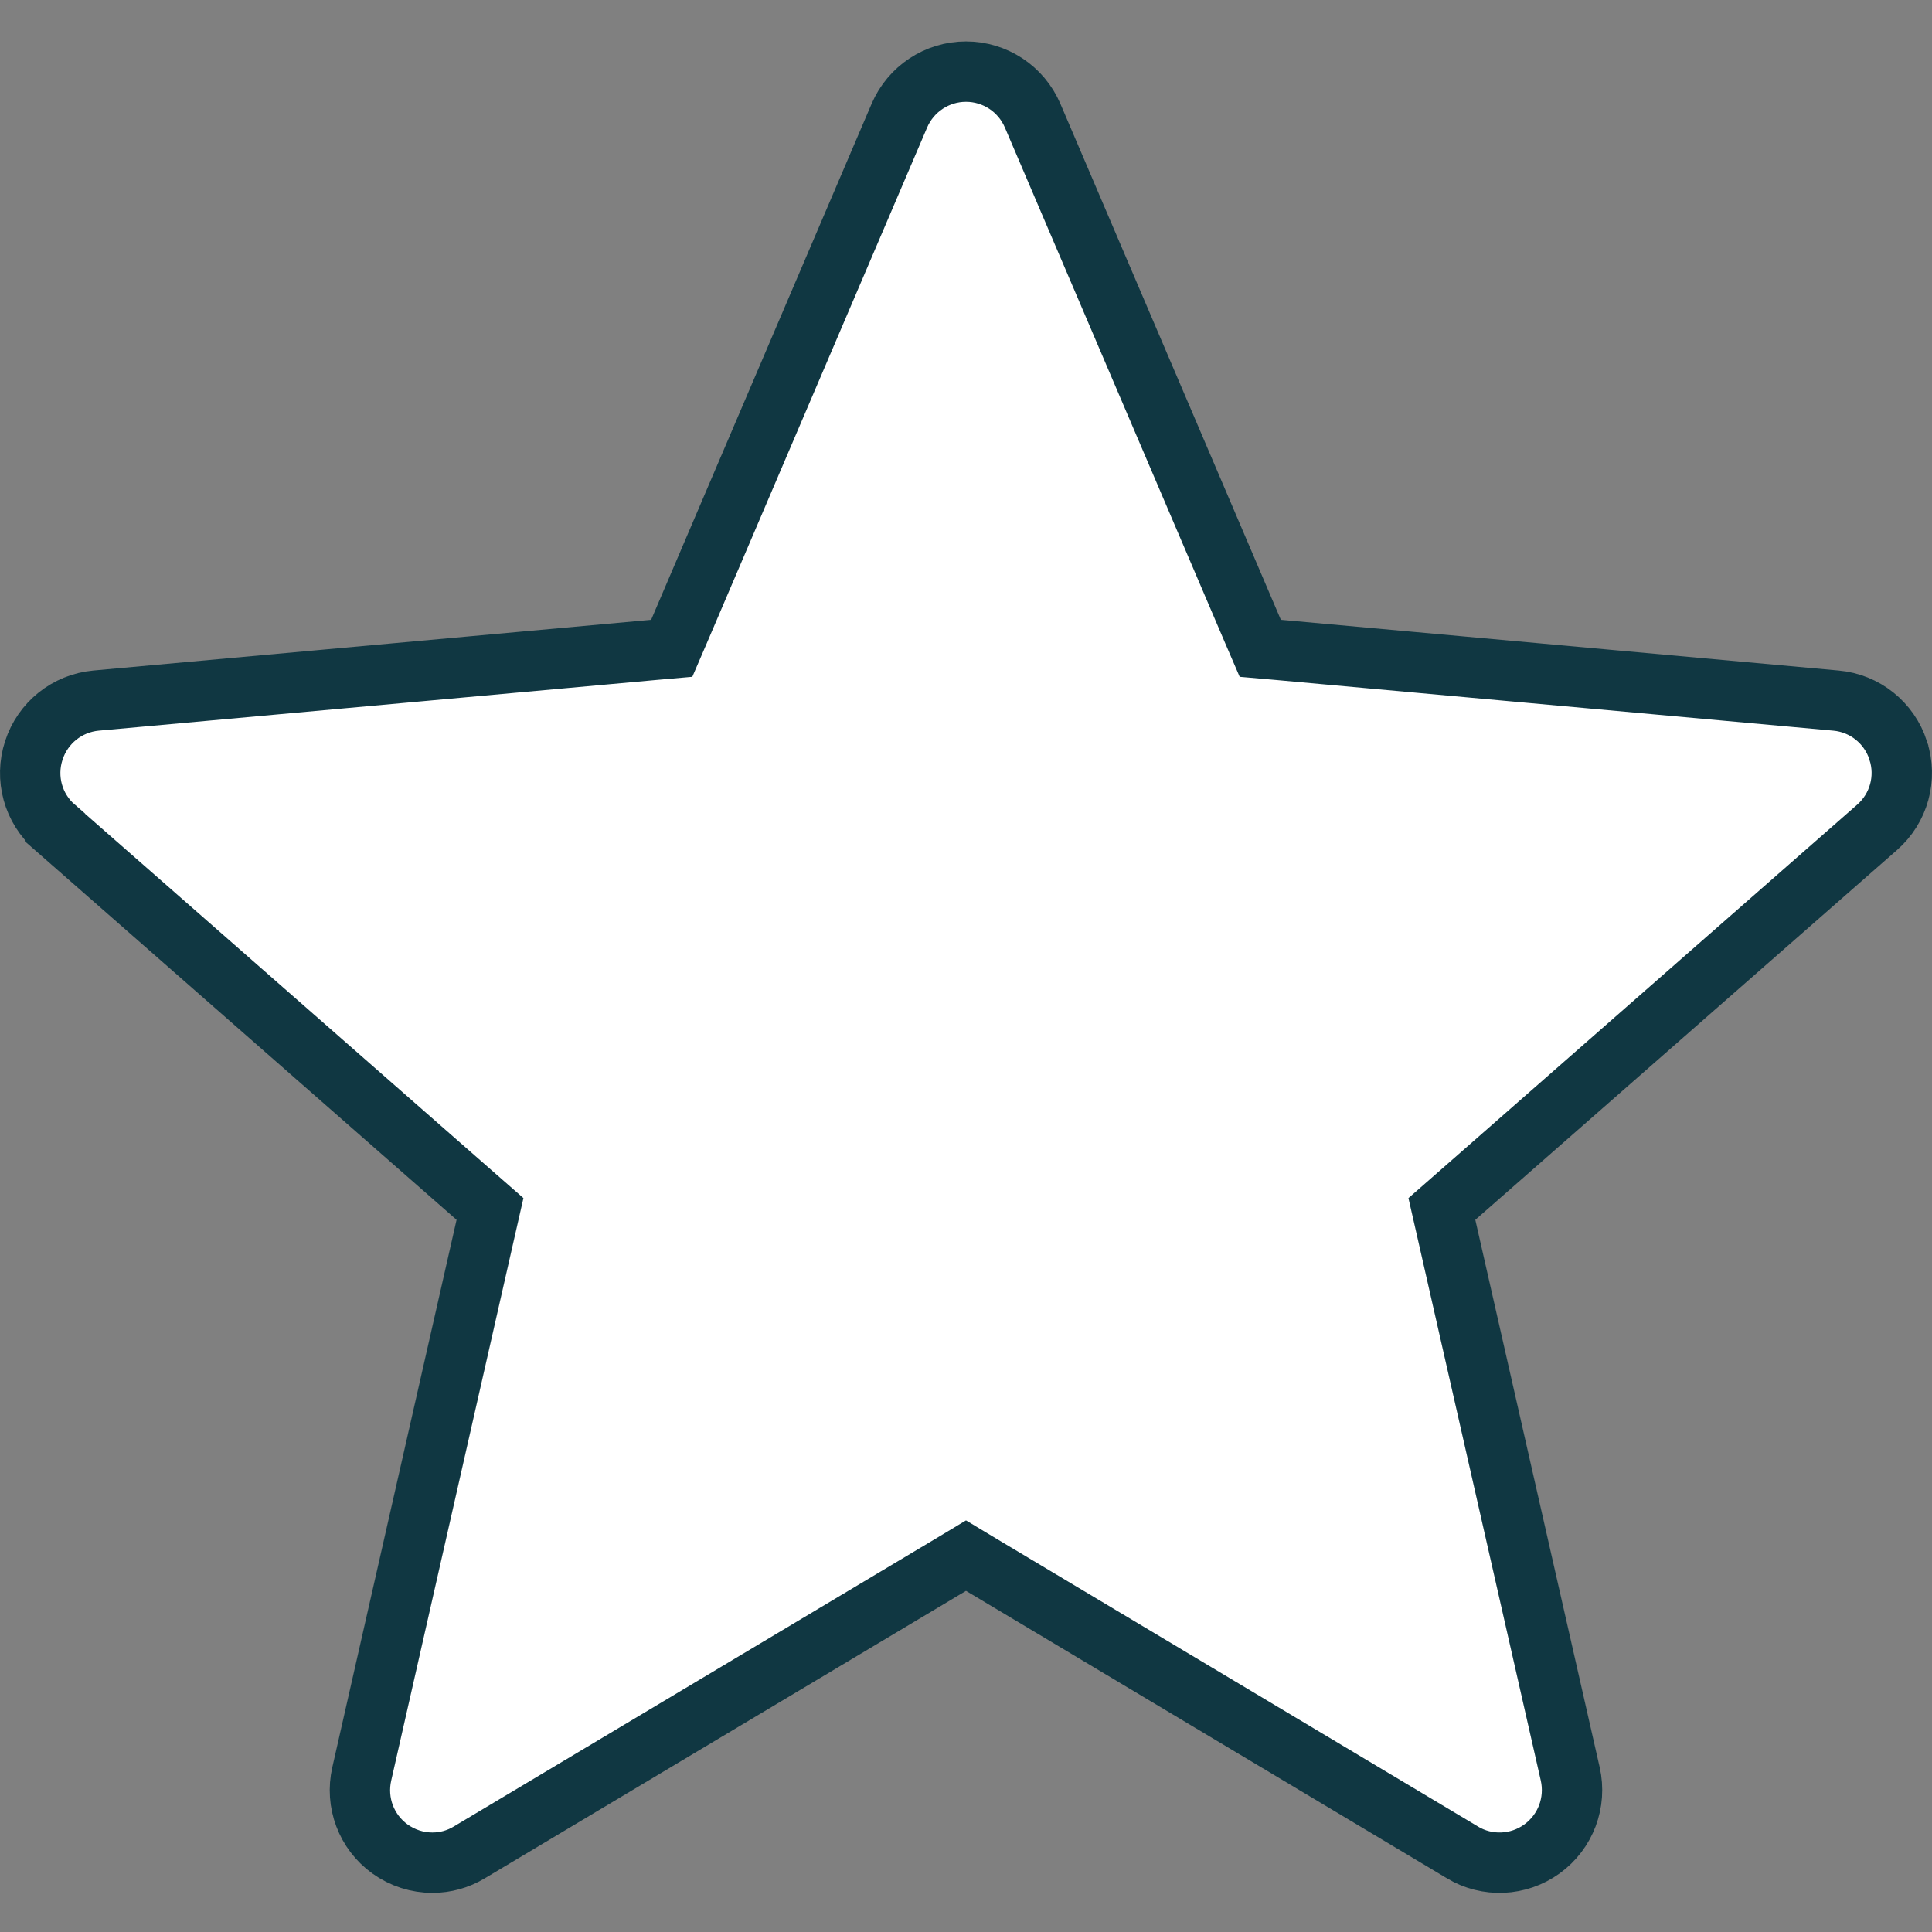 <svg width="16" height="16" viewBox="0 0 16 16" fill="none" xmlns="http://www.w3.org/2000/svg">
<rect x="0" y="0" width="16" height="16" fill="#808080" stroke="none"/>
<g clip-path="url(#clip0)">
<path d="M15.72 6.214L15.72 6.215C15.795 6.444 15.726 6.694 15.544 6.853L15.544 6.853L12.053 9.914L11.941 10.012L11.974 10.157L13.004 14.691C13.057 14.927 12.966 15.17 12.77 15.312L12.77 15.312C12.575 15.453 12.316 15.464 12.111 15.341L12.11 15.34L8.128 12.96L8 12.883L7.872 12.96L3.888 15.34L3.888 15.34C3.792 15.398 3.687 15.426 3.581 15.426C3.458 15.426 3.335 15.388 3.229 15.312C3.034 15.171 2.942 14.928 2.996 14.691C2.996 14.691 2.996 14.691 2.996 14.691L4.025 10.157L4.058 10.012L3.946 9.914L0.455 6.853L0.455 6.852C0.274 6.695 0.205 6.444 0.28 6.215C0.354 5.986 0.556 5.824 0.796 5.802C0.796 5.802 0.796 5.802 0.796 5.802L5.415 5.382L5.563 5.369L5.622 5.232L7.448 0.958C7.448 0.958 7.448 0.958 7.448 0.958C7.543 0.736 7.76 0.593 8 0.593C8.24 0.593 8.457 0.736 8.552 0.958C8.552 0.958 8.552 0.958 8.552 0.958L10.378 5.232L10.437 5.369L10.586 5.382L15.204 5.802L15.204 5.802C15.444 5.823 15.646 5.986 15.72 6.214Z" fill="white" stroke="#103742" stroke-width="0.5"/>
</g>
<defs>
<clipPath id="clip0">
<rect width="16" height="16" fill="white"/>
</clipPath>
</defs>
</svg>
